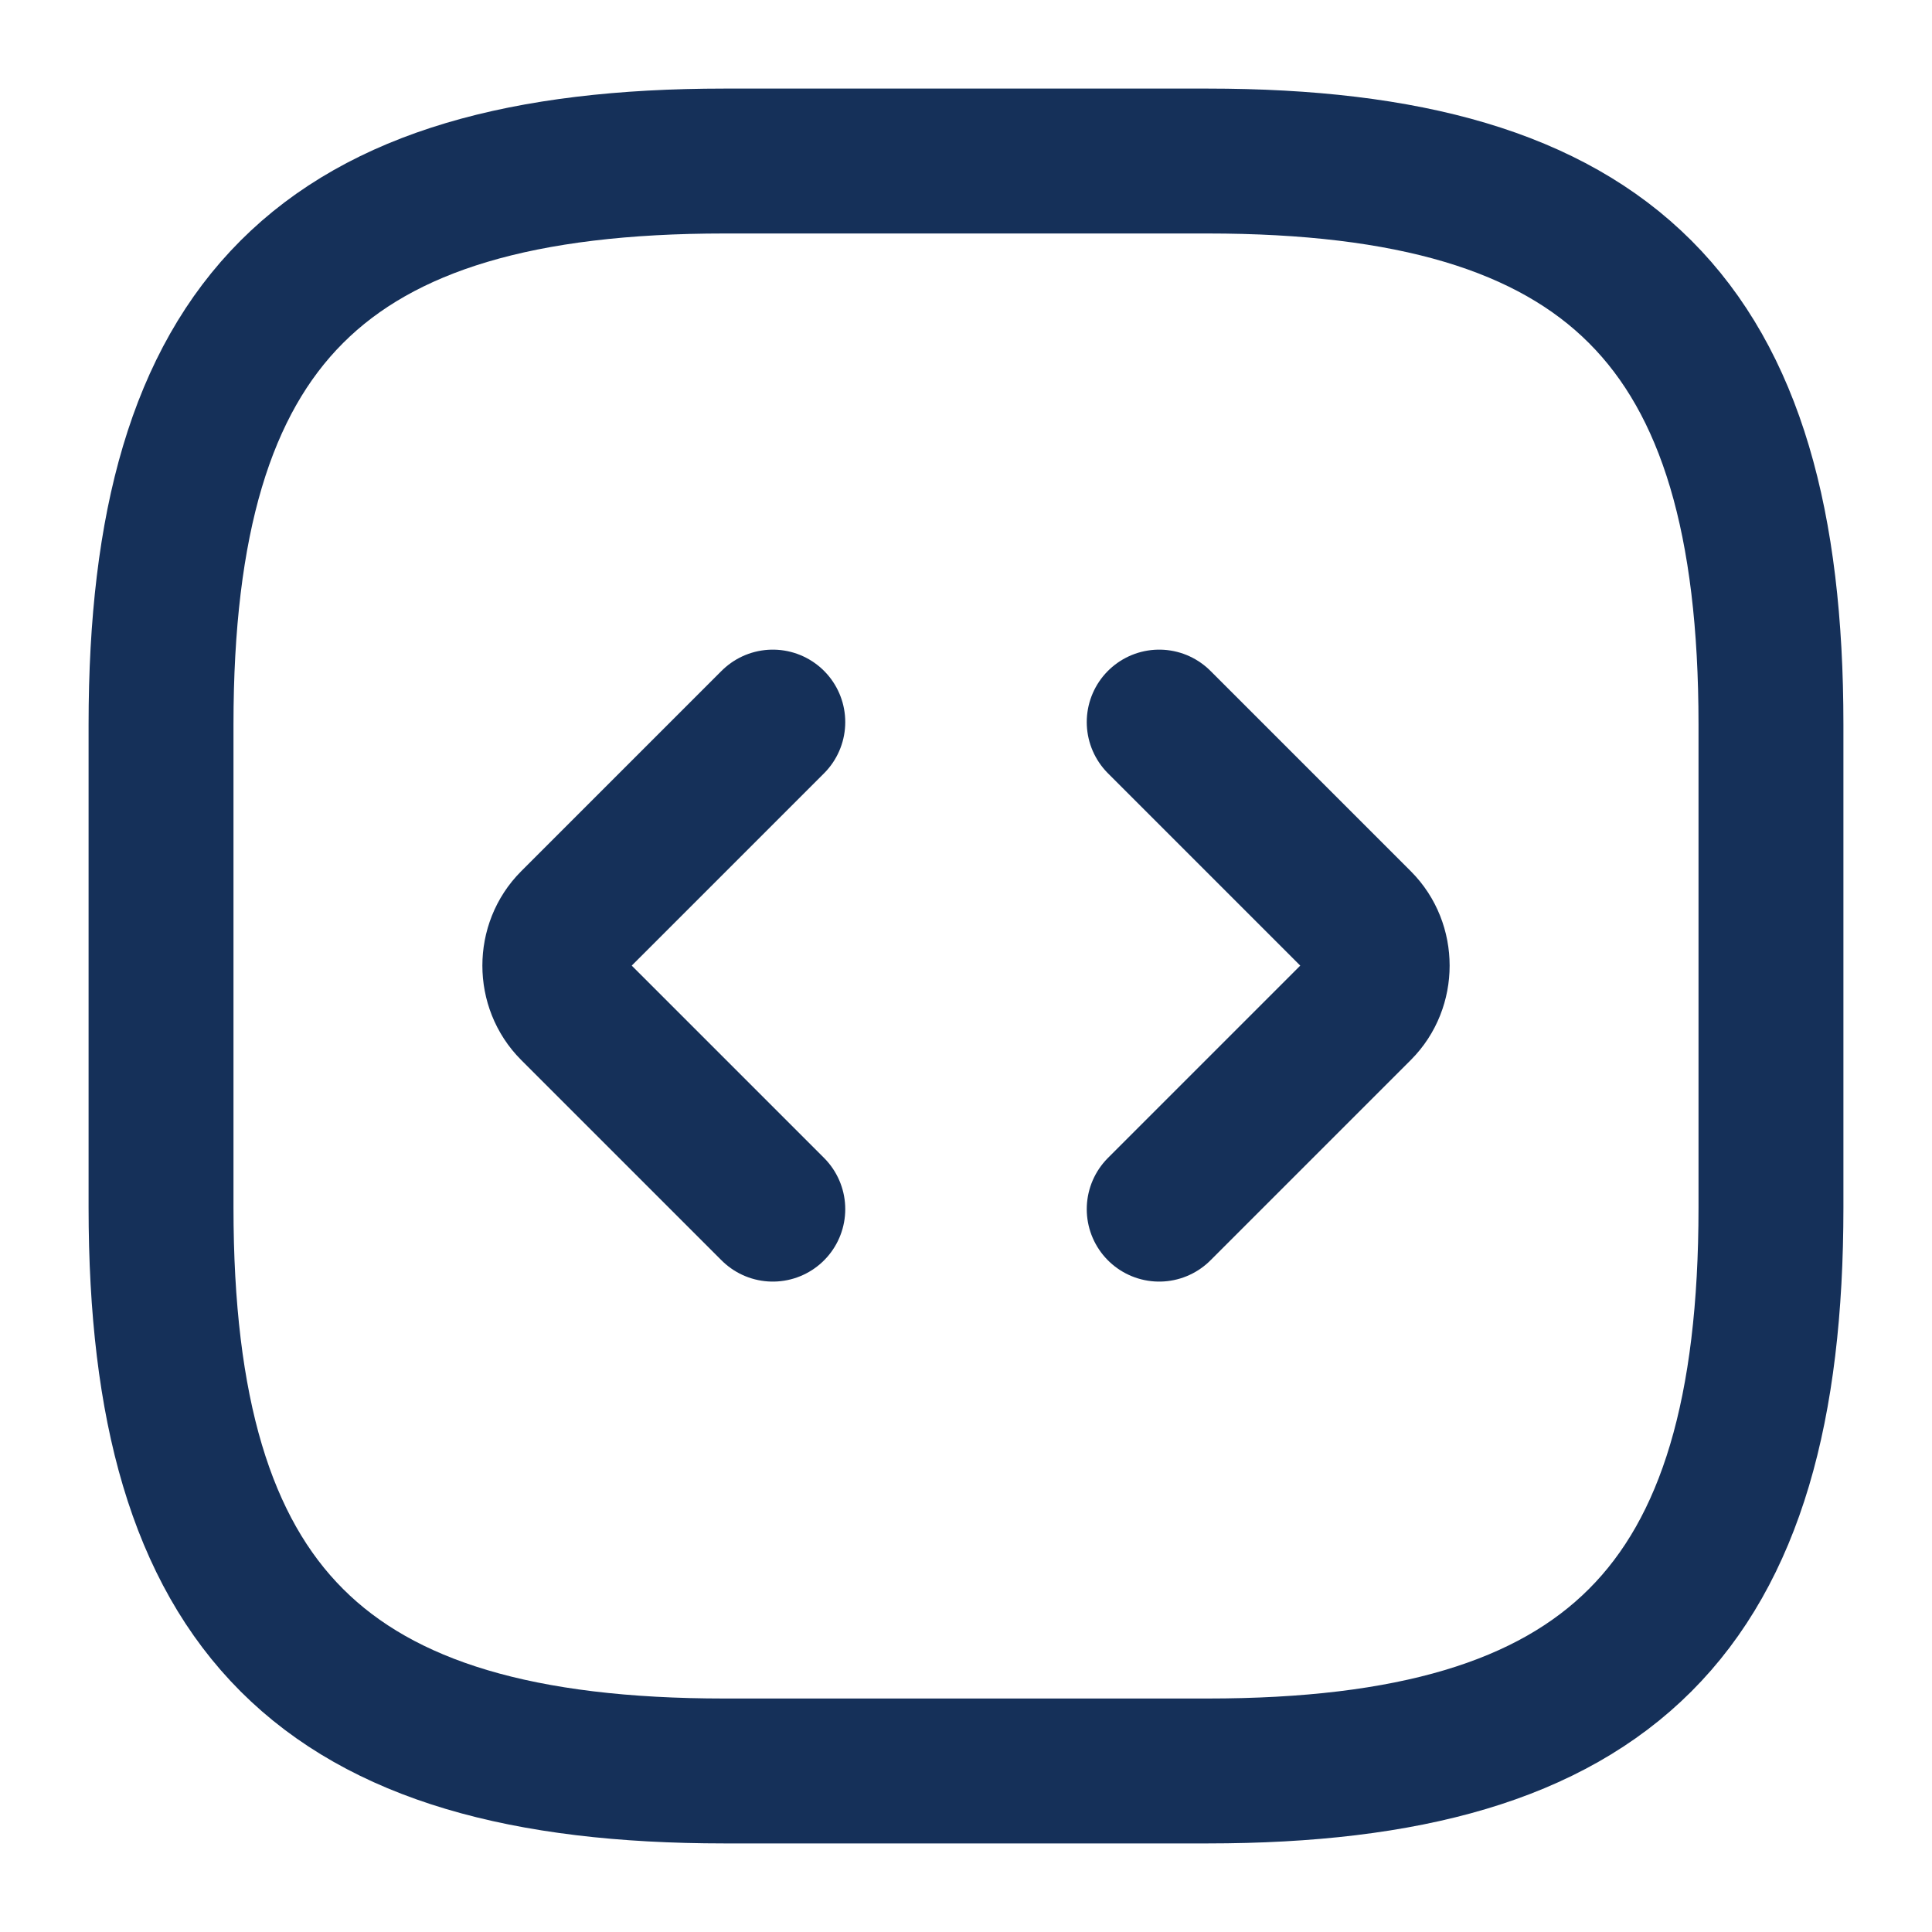 <svg width="20" height="20" viewBox="0 0 20 20" fill="none" xmlns="http://www.w3.org/2000/svg">
<path d="M7.5 18.333H12.5C16.667 18.333 18.333 16.667 18.333 12.5V7.5C18.333 3.333 16.667 1.667 12.5 1.667H7.5C3.333 1.667 1.667 3.333 1.667 7.5V12.5C1.667 16.667 3.333 18.333 7.5 18.333Z" stroke="#153059" stroke-width="1.5" stroke-linecap="round" stroke-linejoin="round"/>
<path d="M8 7.475L5.925 9.55C5.683 9.792 5.683 10.2 5.925 10.442L8 12.517" stroke="#153059" stroke-width="1.5" stroke-miterlimit="10" stroke-linecap="round" stroke-linejoin="round"/>
<path d="M12 7.475L14.075 9.55C14.317 9.792 14.317 10.2 14.075 10.442L12 12.517" stroke="#153059" stroke-width="1.5" stroke-miterlimit="10" stroke-linecap="round" stroke-linejoin="round"/>
</svg>
